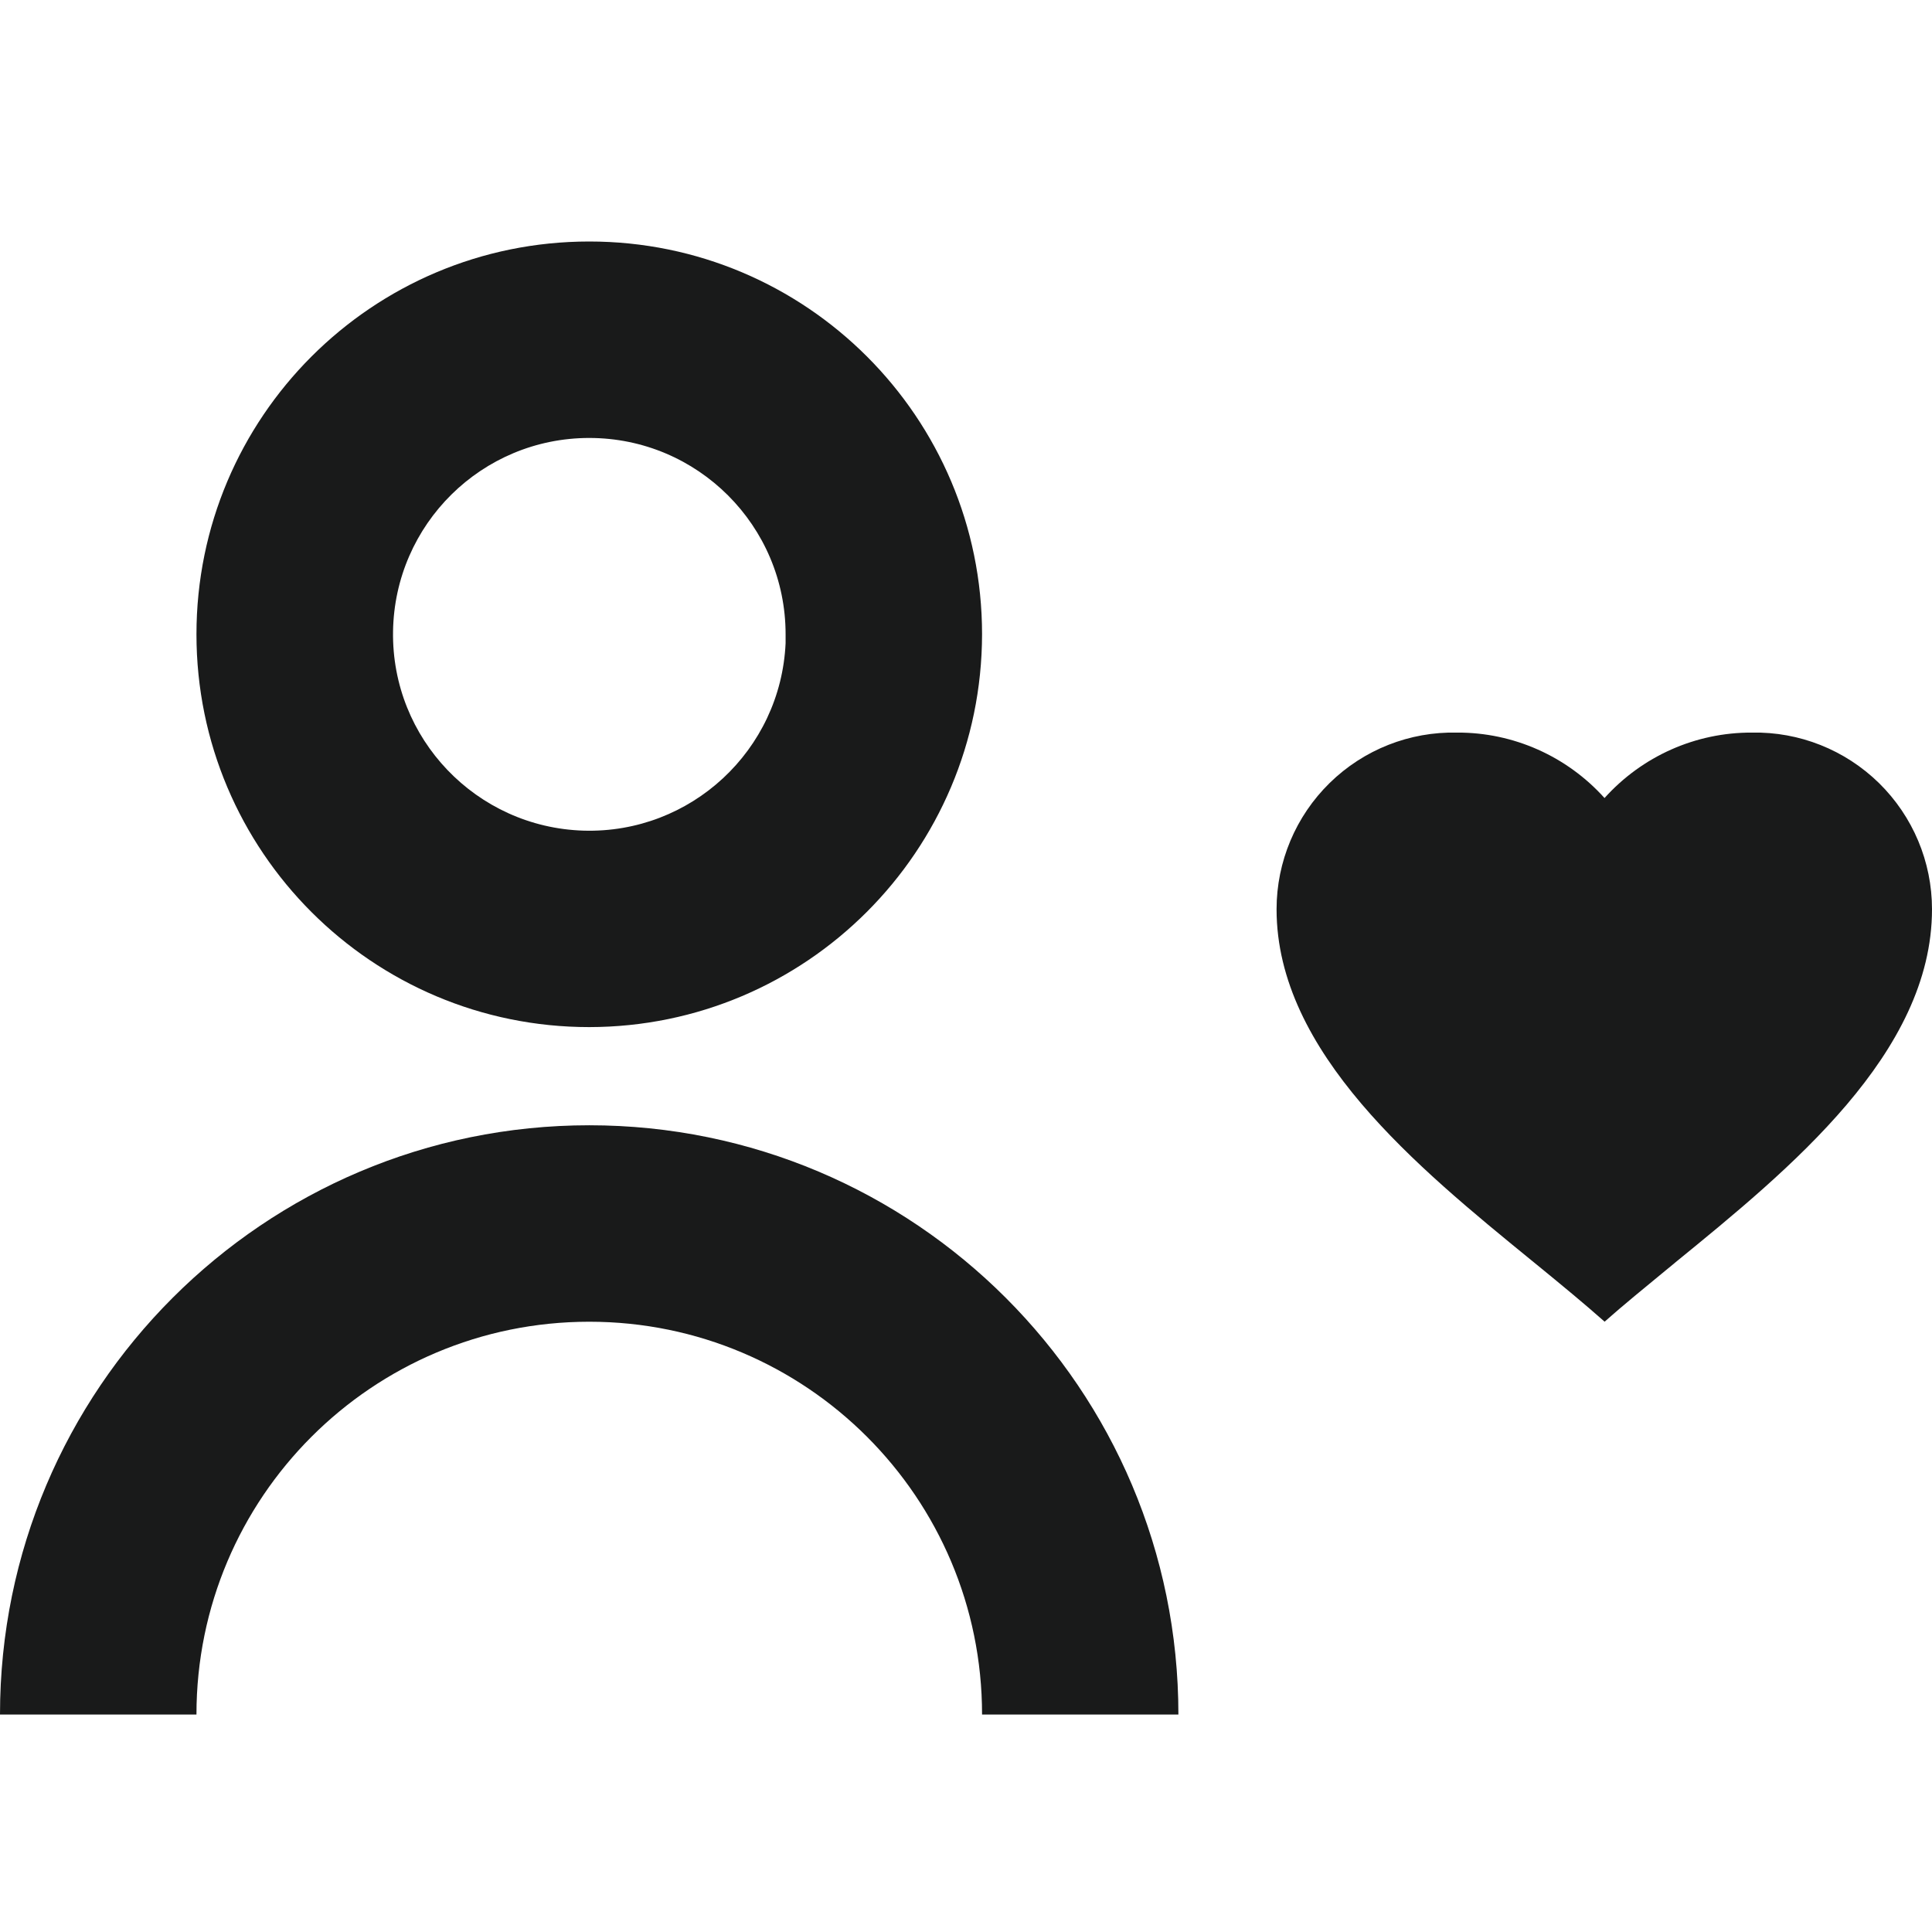<svg width="16" height="16" viewBox="0 0 16 16" fill="none" xmlns="http://www.w3.org/2000/svg">
<path d="M0 14.199H1.627C1.627 12.402 3.083 10.946 4.88 10.946C6.676 10.946 8.133 12.402 8.133 14.199H9.759C9.759 11.504 7.574 9.319 4.88 9.319C2.185 9.319 0 11.504 0 14.199Z" fill="#191A1A"/>
<path d="M1.627 5.253C1.627 3.456 3.083 2 4.88 2C6.676 2 8.133 3.456 8.133 5.253C8.13 7.049 6.675 8.504 4.88 8.506C3.083 8.506 1.627 7.05 1.627 5.253ZM3.255 5.23C3.242 6.118 3.945 6.852 4.833 6.879C5.721 6.905 6.466 6.214 6.506 5.326V5.253C6.506 4.355 5.778 3.627 4.88 3.627C3.991 3.627 3.268 4.341 3.255 5.23Z" fill="#191A1A"/>
<path d="M13.288 10.945C13.119 10.795 12.928 10.638 12.725 10.472L12.687 10.441L12.682 10.437C11.742 9.67 10.572 8.716 10.572 7.53C10.572 7.136 10.731 6.759 11.012 6.484C11.294 6.208 11.674 6.058 12.068 6.067C12.533 6.065 12.977 6.263 13.288 6.609C13.599 6.263 14.042 6.065 14.508 6.067C14.901 6.059 15.28 6.21 15.561 6.485C15.842 6.761 16 7.137 16 7.53C16 8.722 14.821 9.683 13.873 10.456L13.871 10.458L13.825 10.496L13.81 10.508C13.623 10.662 13.445 10.807 13.287 10.947L13.288 10.945Z" fill="#191A1A"/>
</svg>
